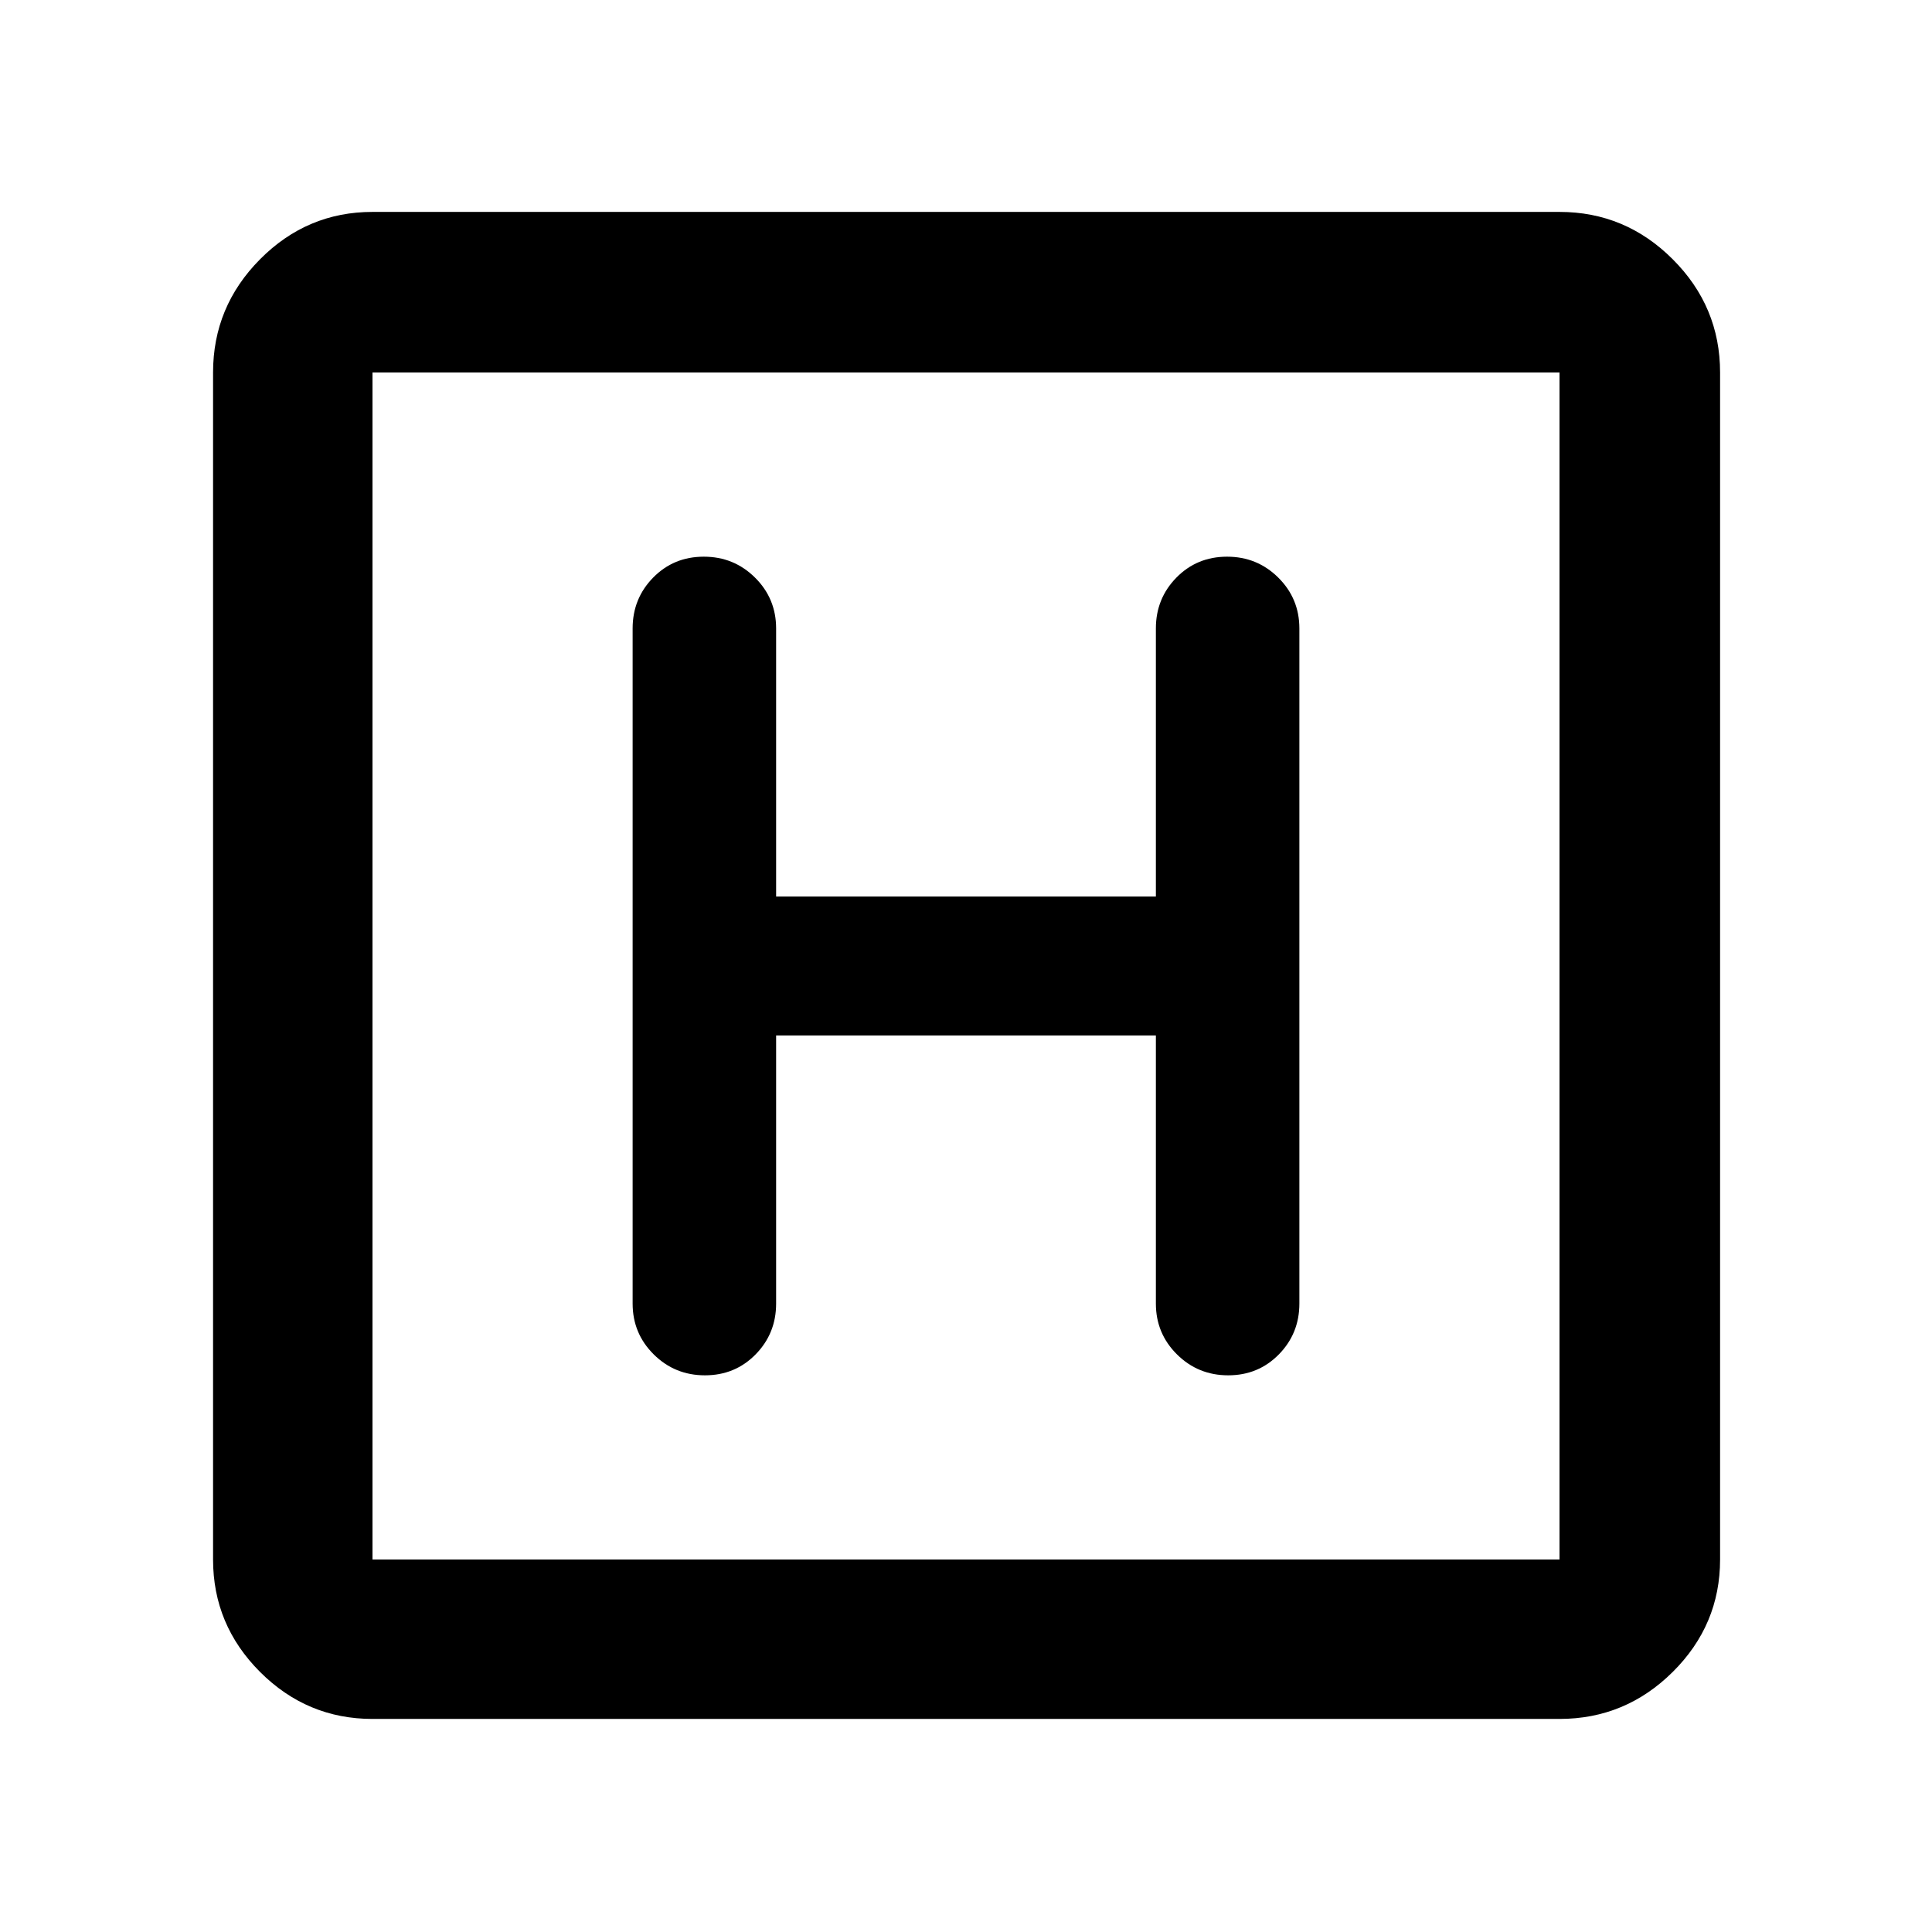 <svg xmlns="http://www.w3.org/2000/svg" height="48" viewBox="0 -960 960 960" width="48"><path d="M185.09-105.87q-32.51 0-55.87-23.35-23.35-23.36-23.35-55.87v-589.82q0-32.74 23.35-56.26 23.36-23.53 55.87-23.53h589.82q32.74 0 56.26 23.53 23.53 23.52 23.53 56.26v589.82q0 32.51-23.53 55.87-23.52 23.35-56.26 23.35H185.09Zm0-79.22h589.82v-589.82H185.09v589.82Zm0-589.82v589.82-589.82Zm200.56 329.43h188.7v133.22q0 14.85 10.48 25.25t25.45 10.4q14.98 0 25.18-10.4 10.19-10.4 10.19-25.25v-335.48q0-14.85-10.48-25.25t-25.45-10.4q-14.98 0-25.18 10.4-10.19 10.4-10.19 25.25v133.22h-188.7v-133.22q0-14.85-10.48-25.25t-25.45-10.4q-14.98 0-25.18 10.4-10.19 10.4-10.19 25.25v335.48q0 14.85 10.48 25.25t25.45 10.4q14.98 0 25.18-10.4 10.19-10.4 10.19-25.25v-133.22Z"/></svg>